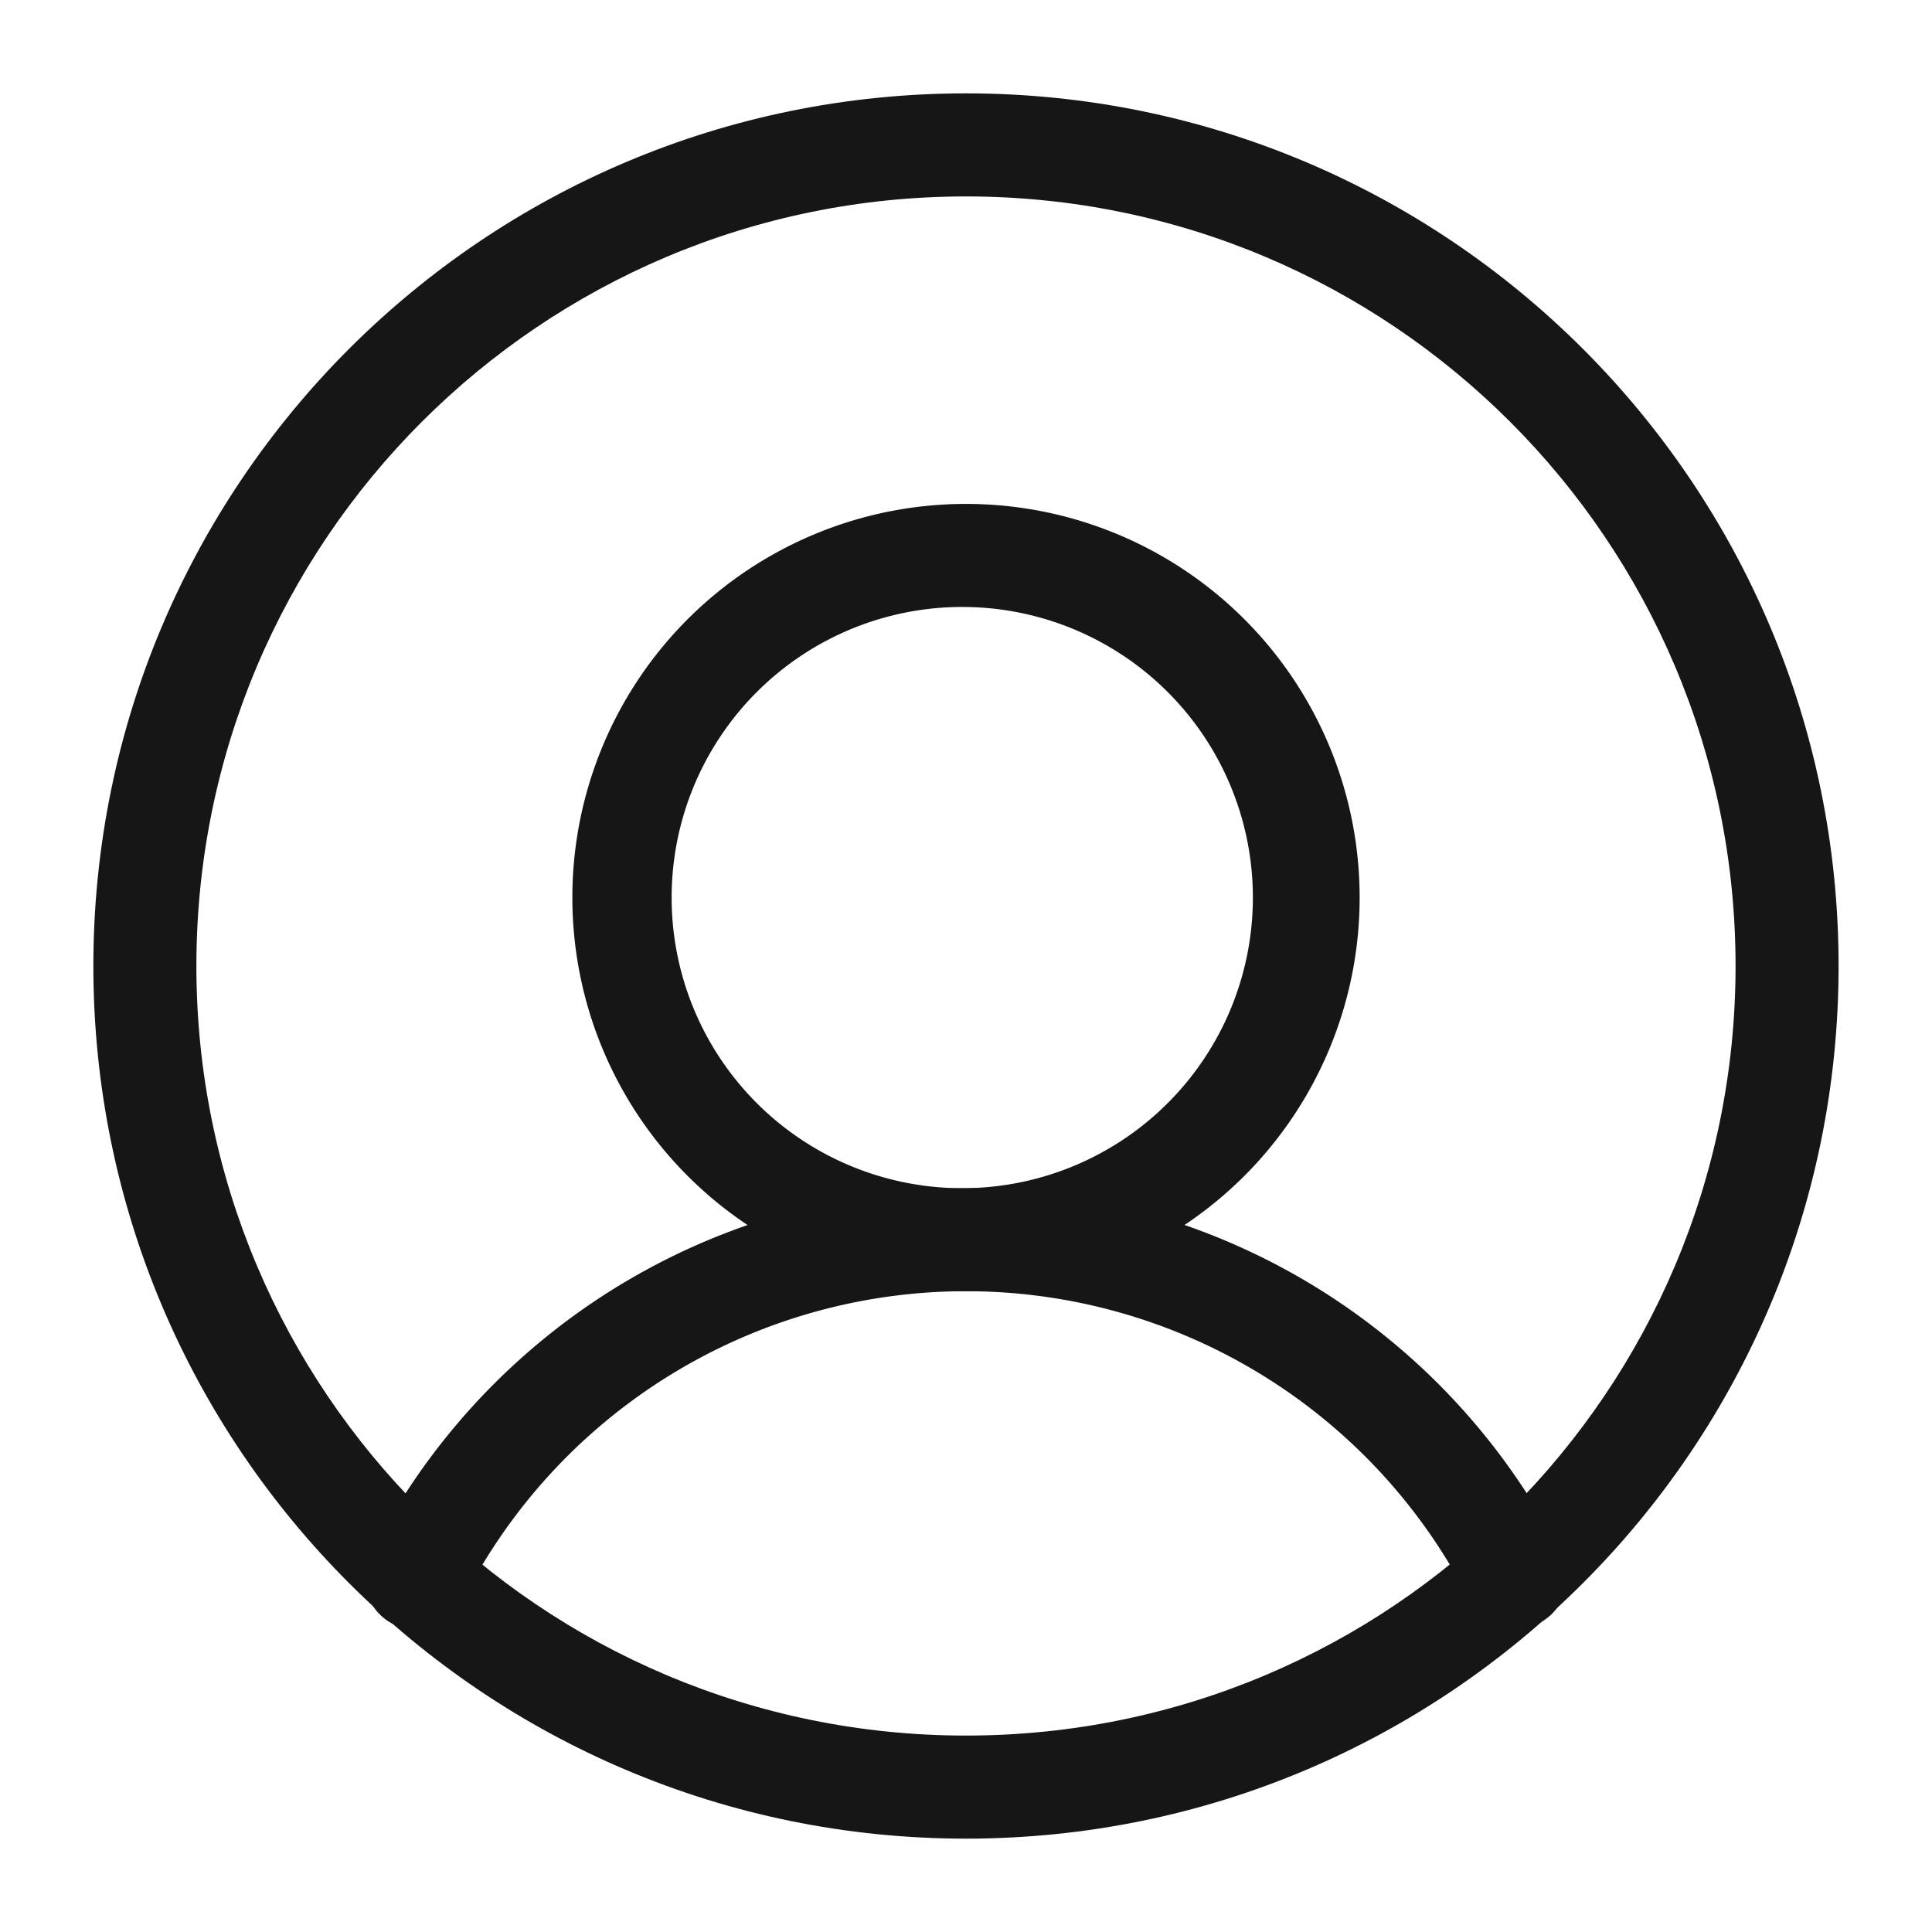 <svg width="40" height="40" viewBox="0 0 40 40" fill="none" xmlns="http://www.w3.org/2000/svg"><path fill-rule="evenodd" clip-rule="evenodd" d="M20 4.067C11.2 4.067 4.066 11.2 4.066 20S11.2 35.933 20 35.933c8.8 0 15.933-7.133 15.933-15.933S28.8 4.067 20 4.067ZM1.933 20c0-9.978 8.089-18.067 18.067-18.067S38.066 10.023 38.066 20c0 9.978-8.088 18.067-18.066 18.067S1.933 29.977 1.933 20Z" fill="#161616"/><path fill-rule="evenodd" clip-rule="evenodd" d="M20 12.567A6.017 6.017 0 1 0 20 24.6a6.017 6.017 0 0 0 0-12.033Zm-8.15 6.016a8.15 8.15 0 1 1 16.3 0 8.15 8.15 0 0 1-16.3 0Z" fill="#161616"/><path fill-rule="evenodd" clip-rule="evenodd" d="M20.003 26.733a11.688 11.688 0 0 0-10.418 6.39 1.067 1.067 0 1 1-1.901-.967 13.822 13.822 0 0 1 24.639 0 1.067 1.067 0 1 1-1.902.967 11.689 11.689 0 0 0-10.418-6.39Z" fill="#161616"/></svg>